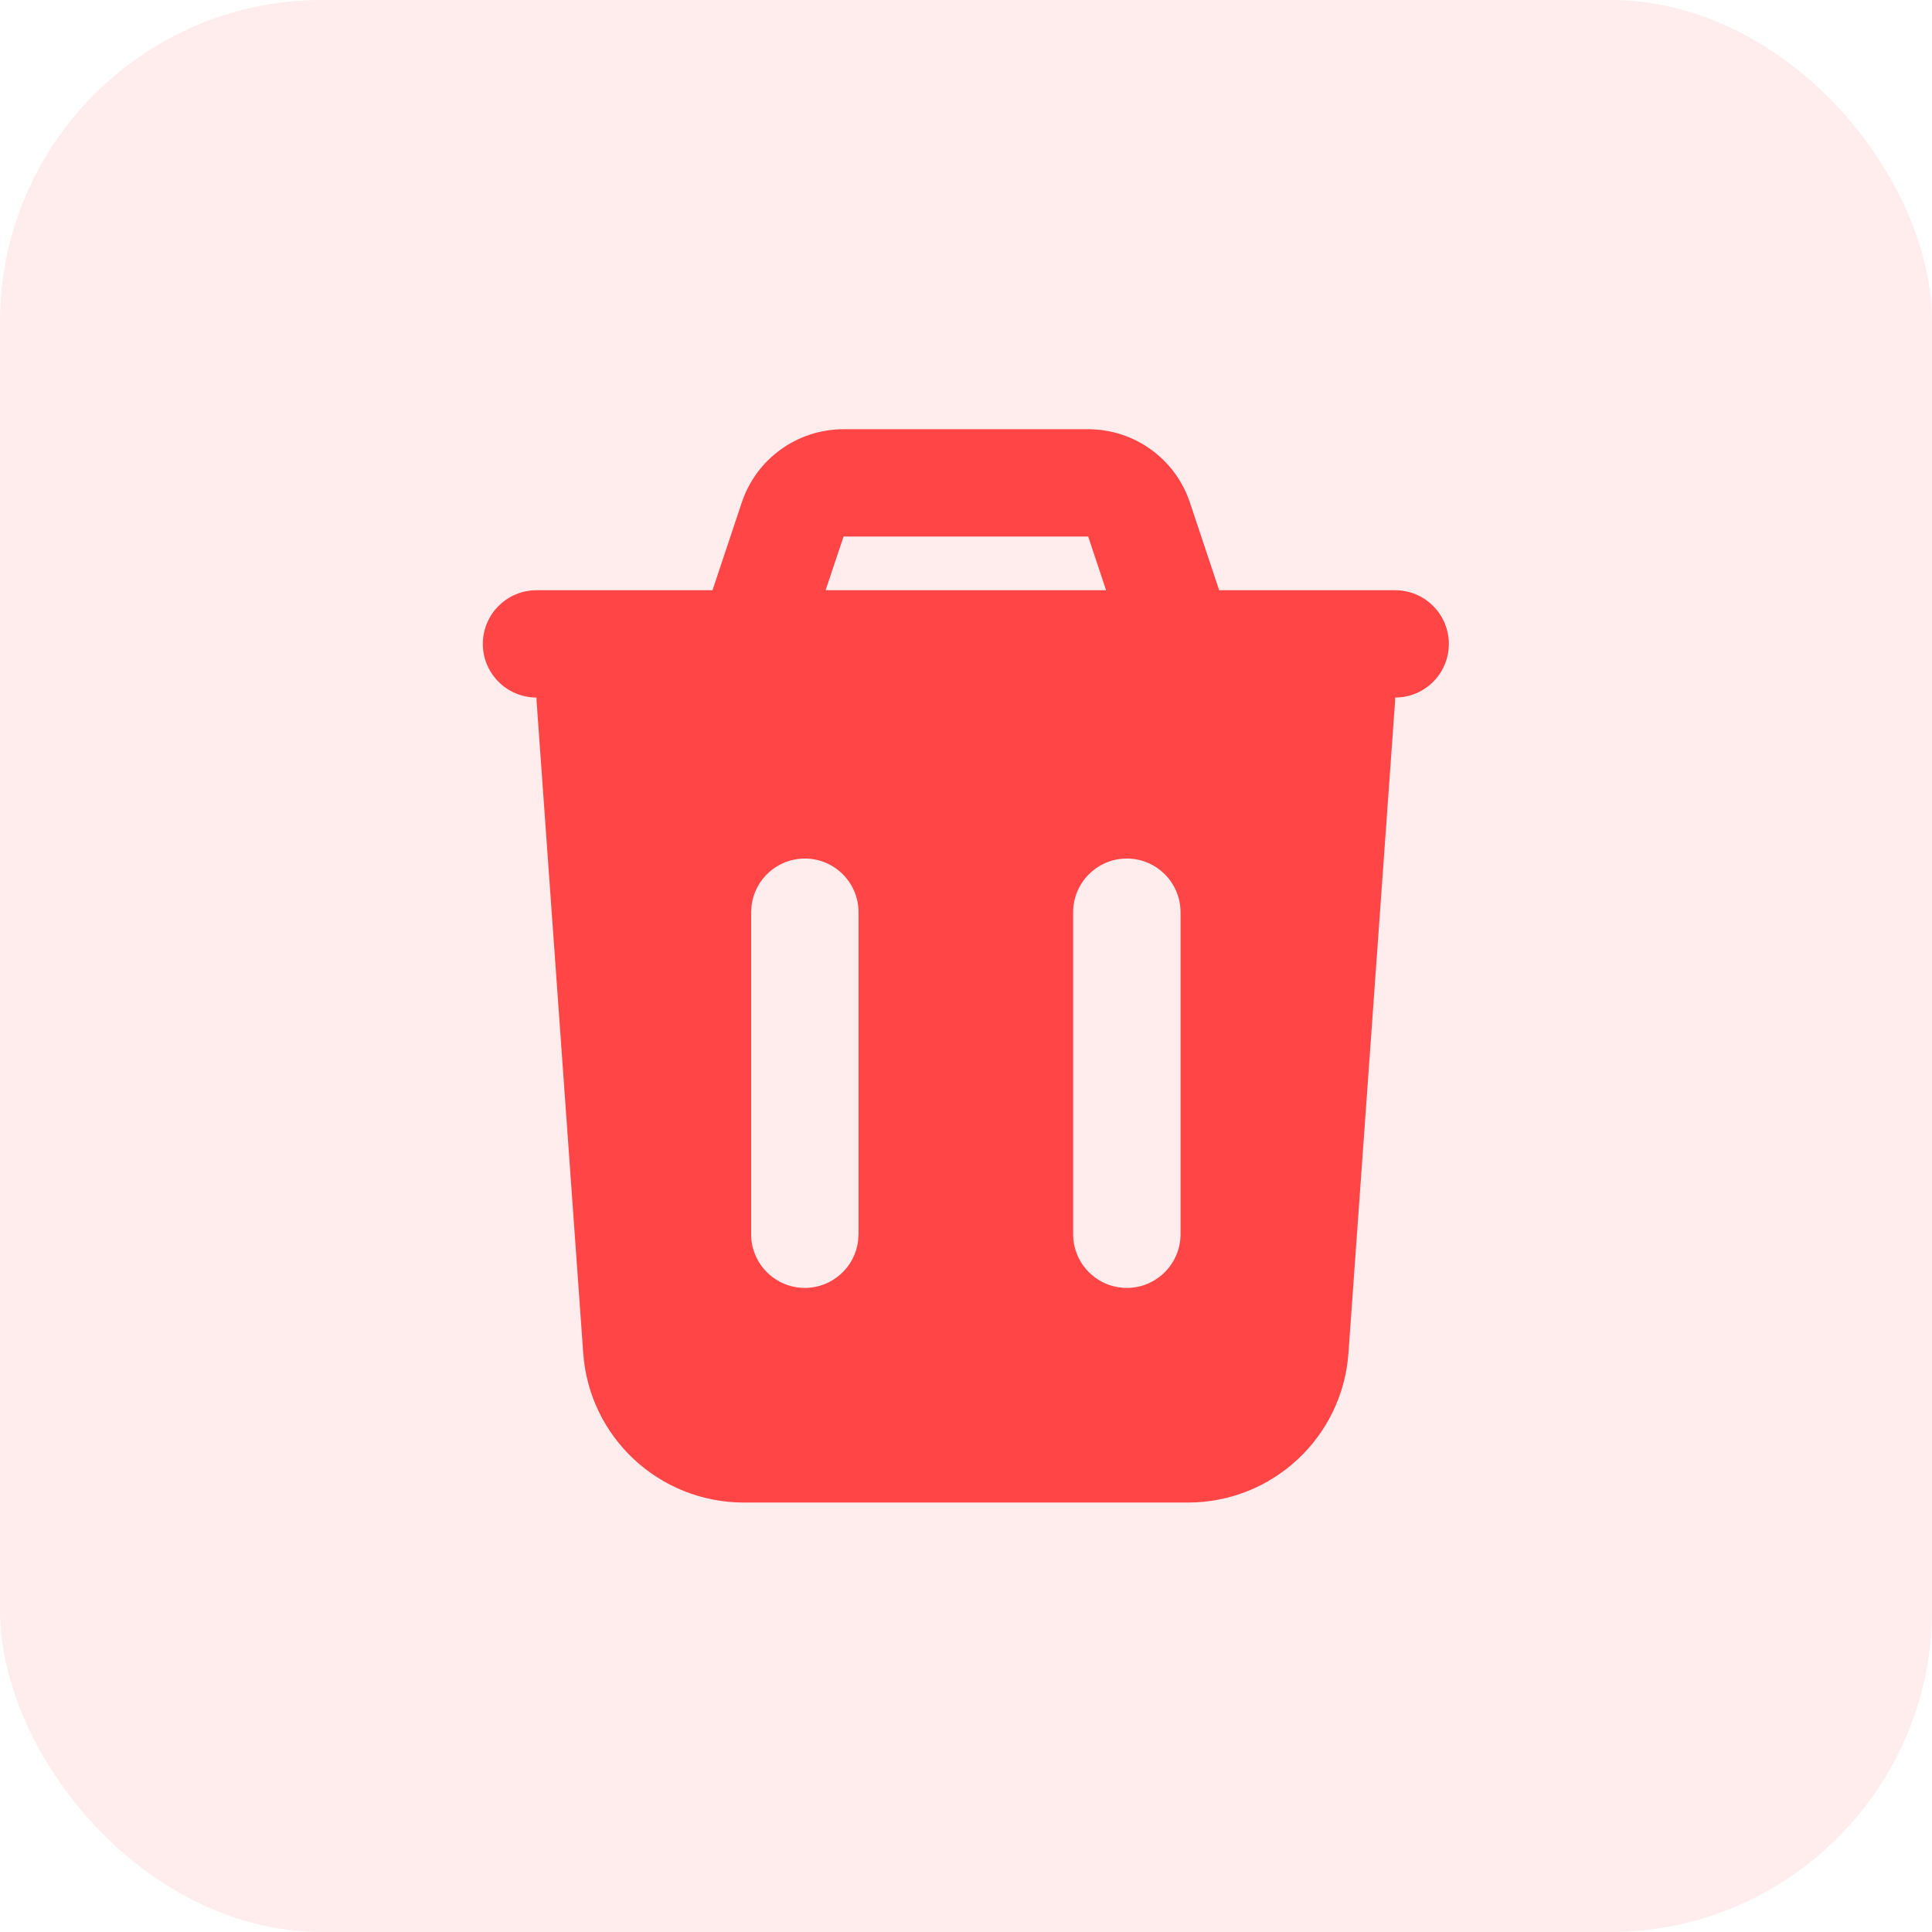 <svg width="24" height="24" viewBox="0 0 24 24" fill="none" xmlns="http://www.w3.org/2000/svg">
<rect width="24" height="24" rx="4" fill="#FF4545" fill-opacity="0.1"/>
<g clip-path="url(#clip0_259_3744)">
<path fill-rule="evenodd" clip-rule="evenodd" d="M13.518 5.332C14.091 5.332 14.601 5.699 14.782 6.244L15.145 7.332H17.331C17.7 7.332 17.998 7.631 17.998 7.999C17.998 8.367 17.7 8.665 17.331 8.665L17.33 8.713L16.751 16.808C16.677 17.855 15.806 18.665 14.757 18.665H9.24C8.19 18.665 7.319 17.855 7.245 16.808L6.666 8.713C6.665 8.697 6.665 8.681 6.665 8.665C6.297 8.665 5.998 8.367 5.998 7.999C5.998 7.631 6.297 7.332 6.665 7.332H8.851L9.214 6.244C9.395 5.699 9.905 5.332 10.479 5.332H13.518ZM9.998 10.665C9.656 10.665 9.374 10.923 9.336 11.254L9.331 11.332V15.332C9.331 15.7 9.63 15.999 9.998 15.999C10.34 15.999 10.622 15.741 10.66 15.41L10.665 15.332V11.332C10.665 10.964 10.366 10.665 9.998 10.665ZM13.998 10.665C13.63 10.665 13.331 10.964 13.331 11.332V15.332C13.331 15.7 13.63 15.999 13.998 15.999C14.366 15.999 14.665 15.7 14.665 15.332V11.332C14.665 10.964 14.366 10.665 13.998 10.665ZM13.518 6.665H10.479L10.256 7.332H13.74L13.518 6.665Z" fill="#FF4545"/>
</g>
<defs>
<clipPath id="clip0_259_3744">
<rect width="16" height="16" fill="white" transform="translate(4 4)"/>
</clipPath>
</defs>
</svg>
